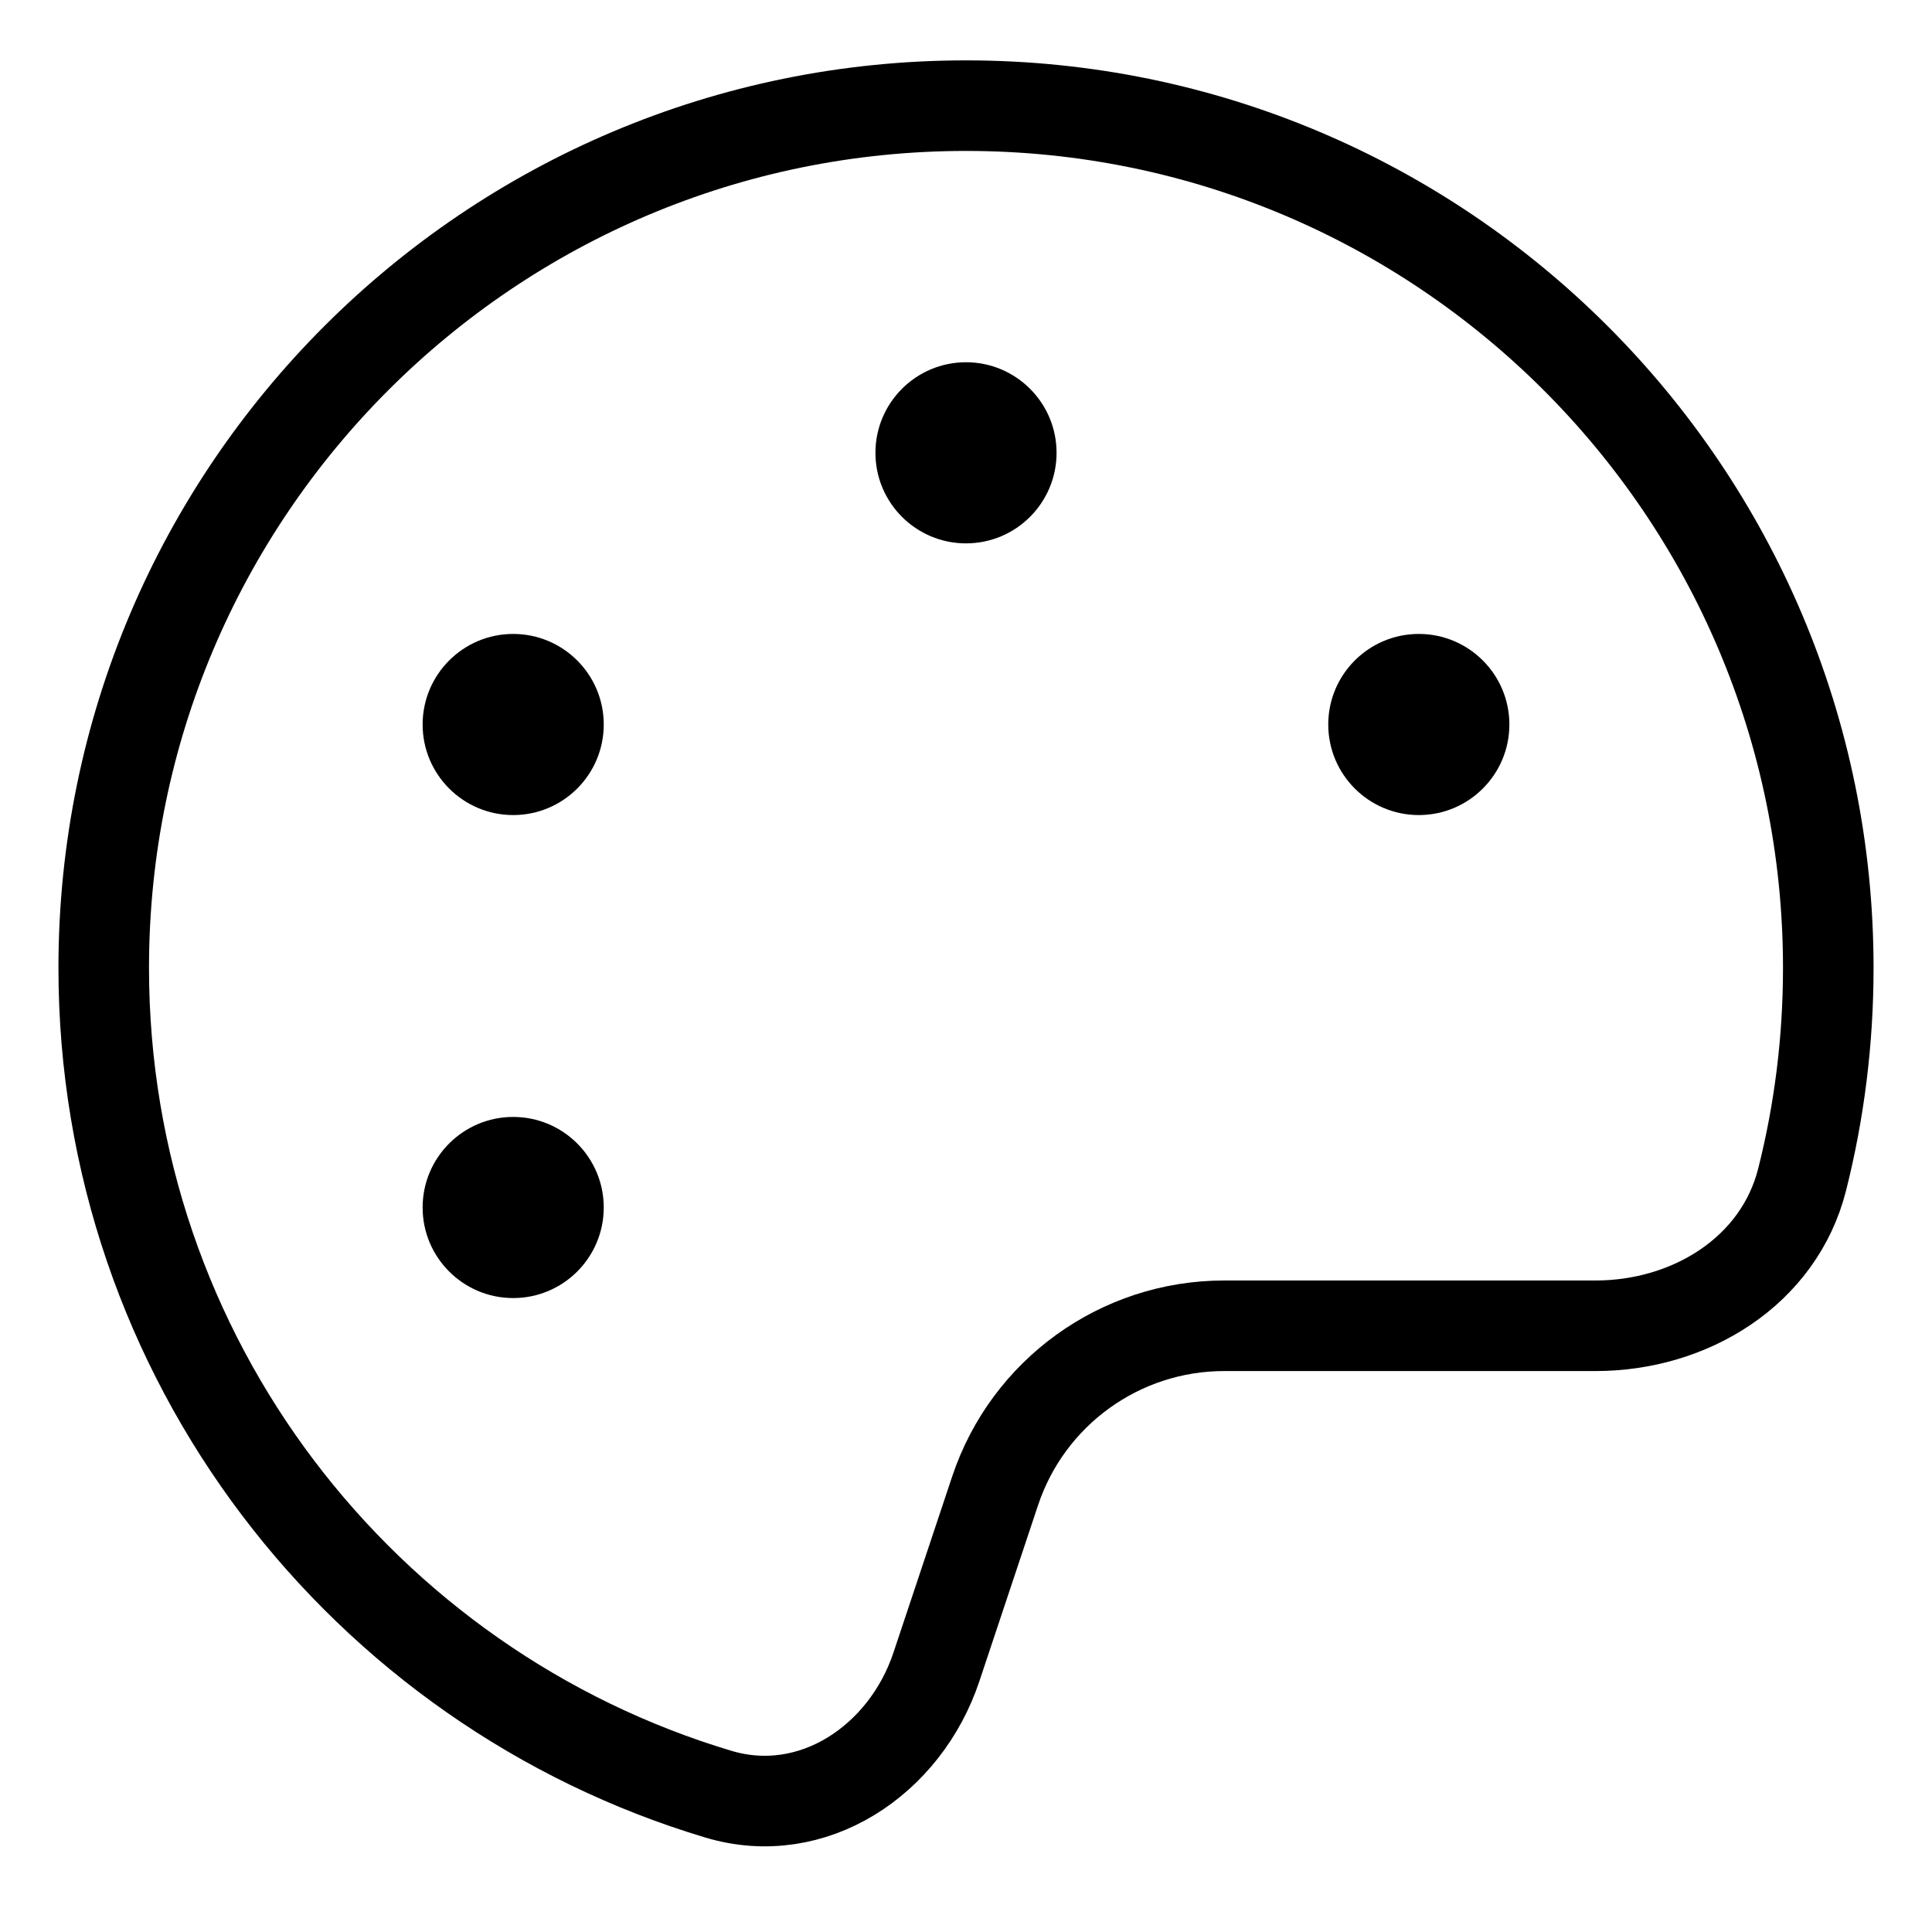 <svg
  width="32"
  height="32"
  viewBox="0 0 32 32"
  fill="none"
  xmlns="http://www.w3.org/2000/svg"
  data-fui-icon="true"
>
  <path
    d="M26.428 21.959C27.994 21.959 29.466 21.055 29.849 19.537C30.132 18.416 30.282 17.242 30.282 16.032C30.282 8.144 23.888 1.75 16 1.75C8.112 1.75 1.718 8.144 1.718 16.032C1.718 22.496 6.011 27.956 11.901 29.718C13.462 30.185 14.995 29.155 15.51 27.609L16.482 24.694C17.026 23.061 18.555 21.959 20.276 21.959H26.428Z"
    stroke="currentColor"
    stroke-width="1.5"
    stroke-linecap="round"
    stroke-linejoin="round"
  />
  <path
    d="M17.5 7.5C17.5 8.328 16.828 9 16 9 15.172 9 14.5 8.328 14.5 7.5 14.5 6.672 15.172 6 16 6 16.828 6 17.5 6.672 17.5 7.5zM10 12C10 12.828 9.328 13.5 8.5 13.5 7.672 13.5 7 12.828 7 12 7 11.172 7.672 10.5 8.5 10.5 9.328 10.5 10 11.172 10 12zM25 12C25 12.828 24.328 13.5 23.5 13.5 22.672 13.5 22 12.828 22 12 22 11.172 22.672 10.5 23.5 10.5 24.328 10.5 25 11.172 25 12zM10 20C10 20.828 9.328 21.5 8.5 21.5 7.672 21.5 7 20.828 7 20 7 19.172 7.672 18.5 8.5 18.5 9.328 18.5 10 19.172 10 20z"
    fill="currentColor"
  />
</svg>
